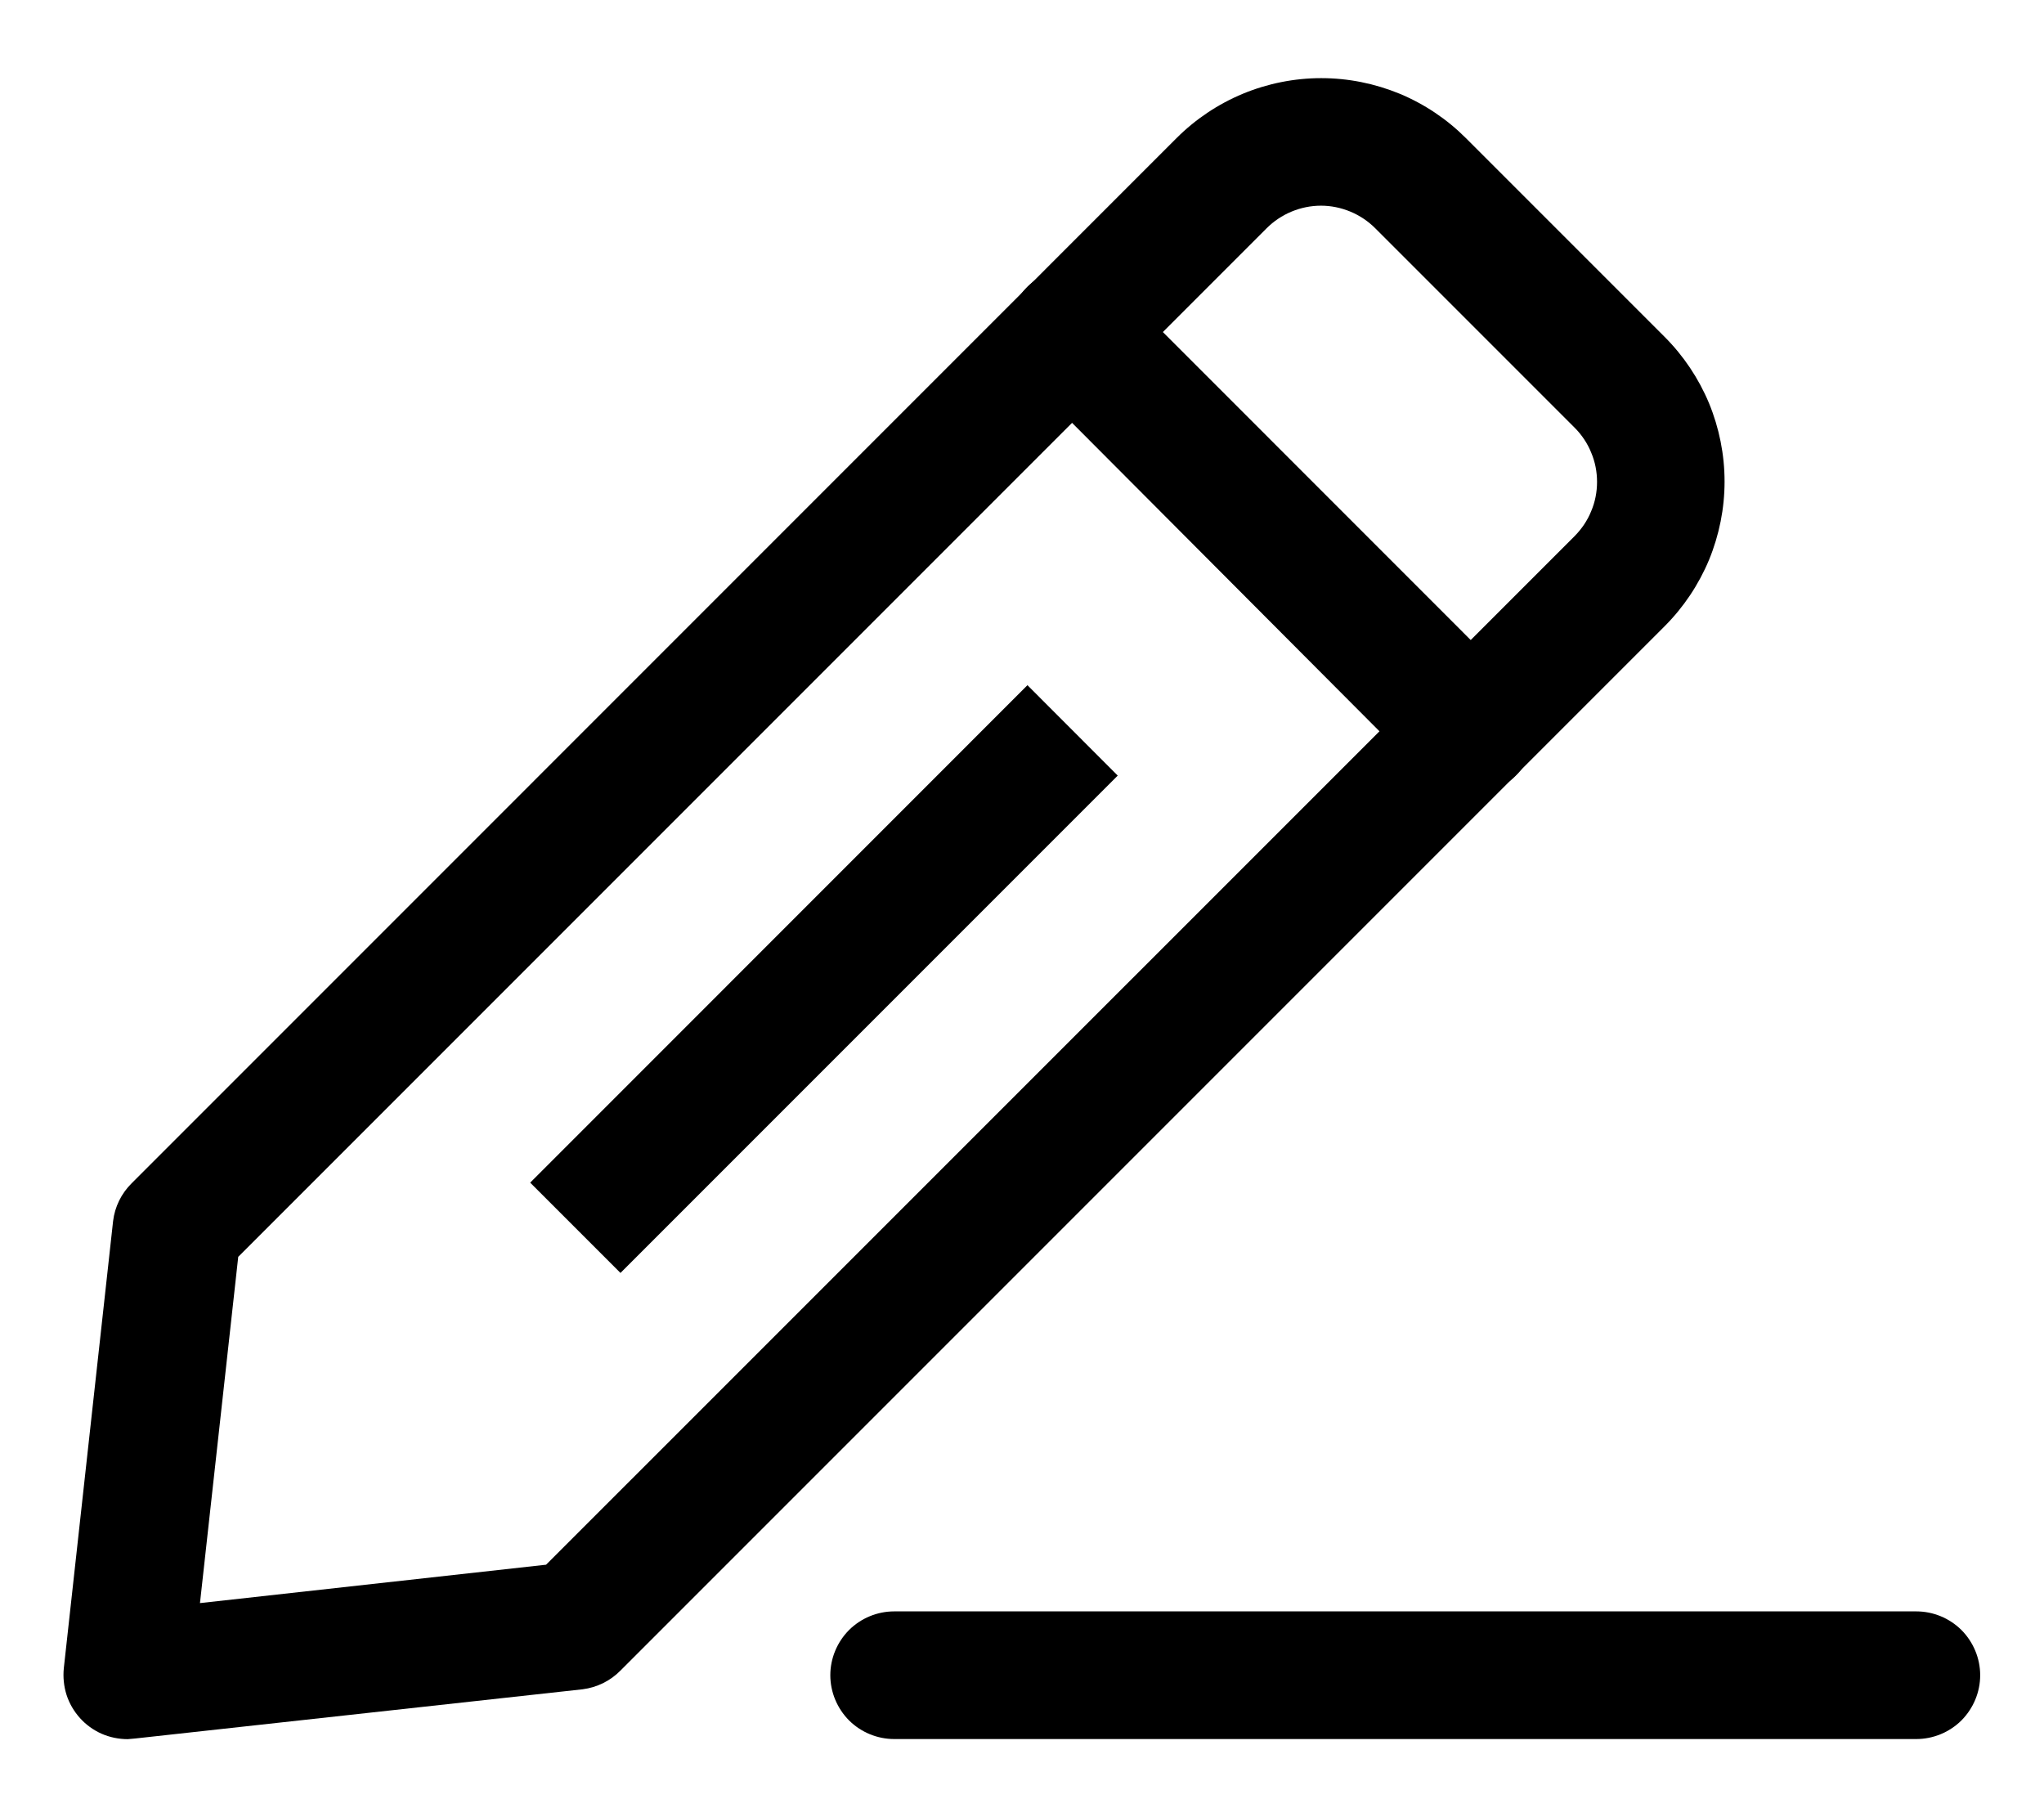 <svg width="18" height="16" viewBox="0 0 18 16" fill="none" xmlns="http://www.w3.org/2000/svg">
<path d="M1.125 15.313C1.046 15.313 0.967 15.297 0.894 15.265C0.822 15.233 0.757 15.186 0.704 15.127C0.651 15.068 0.61 14.998 0.586 14.923C0.562 14.847 0.554 14.767 0.562 14.688L0.996 10.751C1.011 10.625 1.069 10.508 1.159 10.419L10.361 1.216C10.528 1.049 10.727 0.916 10.946 0.825C11.164 0.735 11.399 0.688 11.635 0.688C11.872 0.688 12.106 0.735 12.325 0.825C12.544 0.916 12.742 1.049 12.909 1.216L14.659 2.966C14.826 3.133 14.959 3.332 15.05 3.55C15.14 3.769 15.187 4.003 15.187 4.24C15.187 4.477 15.14 4.711 15.05 4.93C14.959 5.148 14.826 5.347 14.659 5.514L5.462 14.711C5.373 14.801 5.256 14.858 5.13 14.874L1.192 15.307L1.125 15.313ZM2.098 11.066L1.761 14.115L4.809 13.777L13.866 4.721C13.928 4.658 13.979 4.584 14.012 4.502C14.047 4.42 14.064 4.332 14.064 4.243C14.064 4.154 14.047 4.066 14.012 3.984C13.979 3.902 13.928 3.827 13.866 3.765L12.111 2.01C12.048 1.947 11.973 1.897 11.891 1.863C11.809 1.829 11.721 1.811 11.633 1.811C11.544 1.811 11.456 1.829 11.374 1.863C11.292 1.897 11.217 1.947 11.154 2.01L2.098 11.066Z" fill="#000000"/>
<path d="M12.938 6.993C12.864 6.994 12.79 6.98 12.722 6.952C12.653 6.924 12.591 6.883 12.538 6.83L9.045 3.326C8.993 3.274 8.951 3.211 8.923 3.143C8.894 3.074 8.88 3.001 8.88 2.927C8.88 2.852 8.894 2.779 8.923 2.71C8.951 2.642 8.993 2.58 9.045 2.527C9.097 2.475 9.16 2.433 9.228 2.405C9.297 2.376 9.37 2.362 9.444 2.362C9.519 2.362 9.592 2.376 9.661 2.405C9.729 2.433 9.791 2.475 9.844 2.527L13.348 6.032C13.401 6.084 13.443 6.146 13.471 6.215C13.5 6.283 13.514 6.357 13.514 6.431C13.514 6.505 13.5 6.579 13.471 6.647C13.443 6.716 13.401 6.778 13.348 6.83C13.294 6.884 13.23 6.926 13.159 6.954C13.089 6.982 13.013 6.995 12.938 6.993Z" fill="#000000"/>
<path d="M9.048 6.033L4.669 10.413L5.464 11.208L9.843 6.829L9.048 6.033Z" fill="#000000"/>
<path d="M16.875 15.312H7.875C7.726 15.312 7.583 15.253 7.477 15.148C7.372 15.042 7.312 14.899 7.312 14.75C7.312 14.601 7.372 14.458 7.477 14.352C7.583 14.247 7.726 14.188 7.875 14.188H16.875C17.024 14.188 17.167 14.247 17.273 14.352C17.378 14.458 17.438 14.601 17.438 14.75C17.438 14.899 17.378 15.042 17.273 15.148C17.167 15.253 17.024 15.312 16.875 15.312Z" fill="#000000"/>
</svg>
